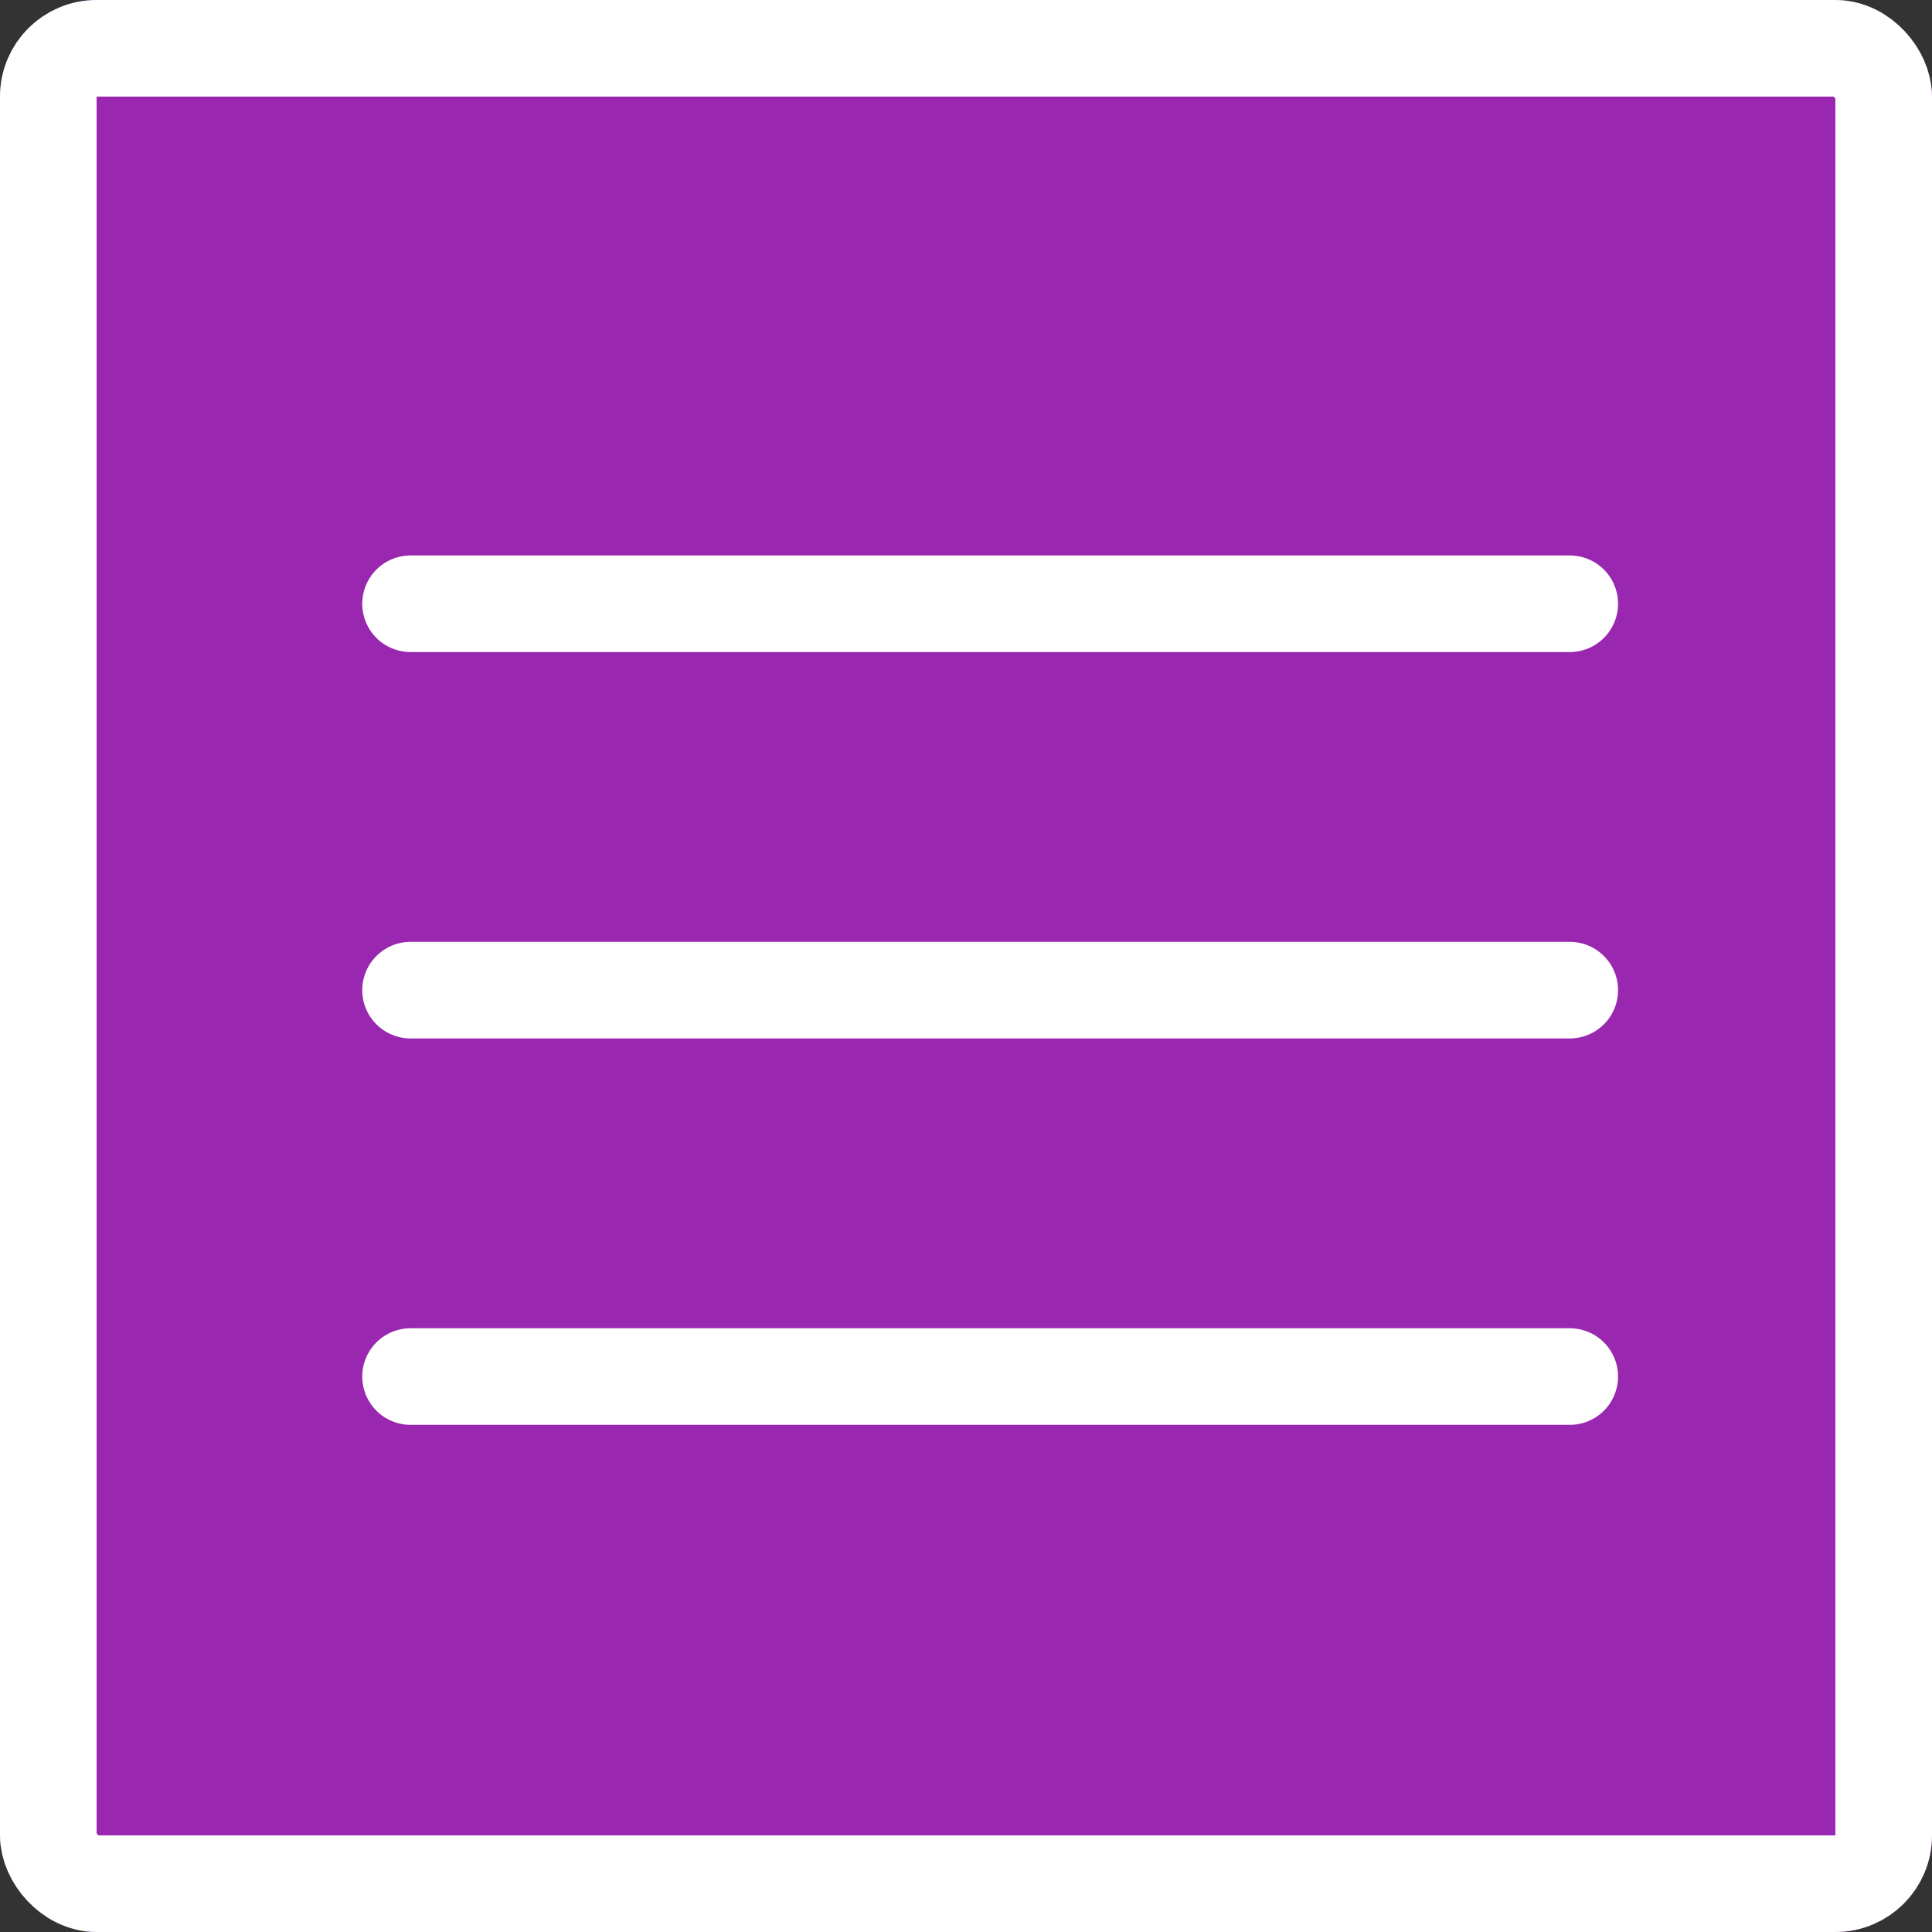 <svg id="menu-icon" xmlns="http://www.w3.org/2000/svg" width="40" height="40" viewBox="0 0 40 40">
  <rect x="0" y="0" width="40" height="40" fill="#333333" stroke="none"/>
  <g id="Rectangle_1" data-name="Rectangle 1" fill="#9a27af" stroke="#fff" stroke-width="2">
    <rect width="40" height="40" rx="2" stroke="none"/>
    <rect x="1" y="1" width="38" height="38" rx="1" fill="none"/>
  </g>
  <line id="Line_1" data-name="Line 1" x2="24" transform="translate(8.5 12.5)" fill="none" stroke="#fff" stroke-linecap="round" stroke-width="2"/>
  <line id="Line_2" data-name="Line 2" x2="24" transform="translate(8.5 20.5)" fill="none" stroke="#fff" stroke-linecap="round" stroke-width="2"/>
  <line id="Line_3" data-name="Line 3" x2="24" transform="translate(8.5 28.5)" fill="none" stroke="#fff" stroke-linecap="round" stroke-width="2"/>
</svg>
